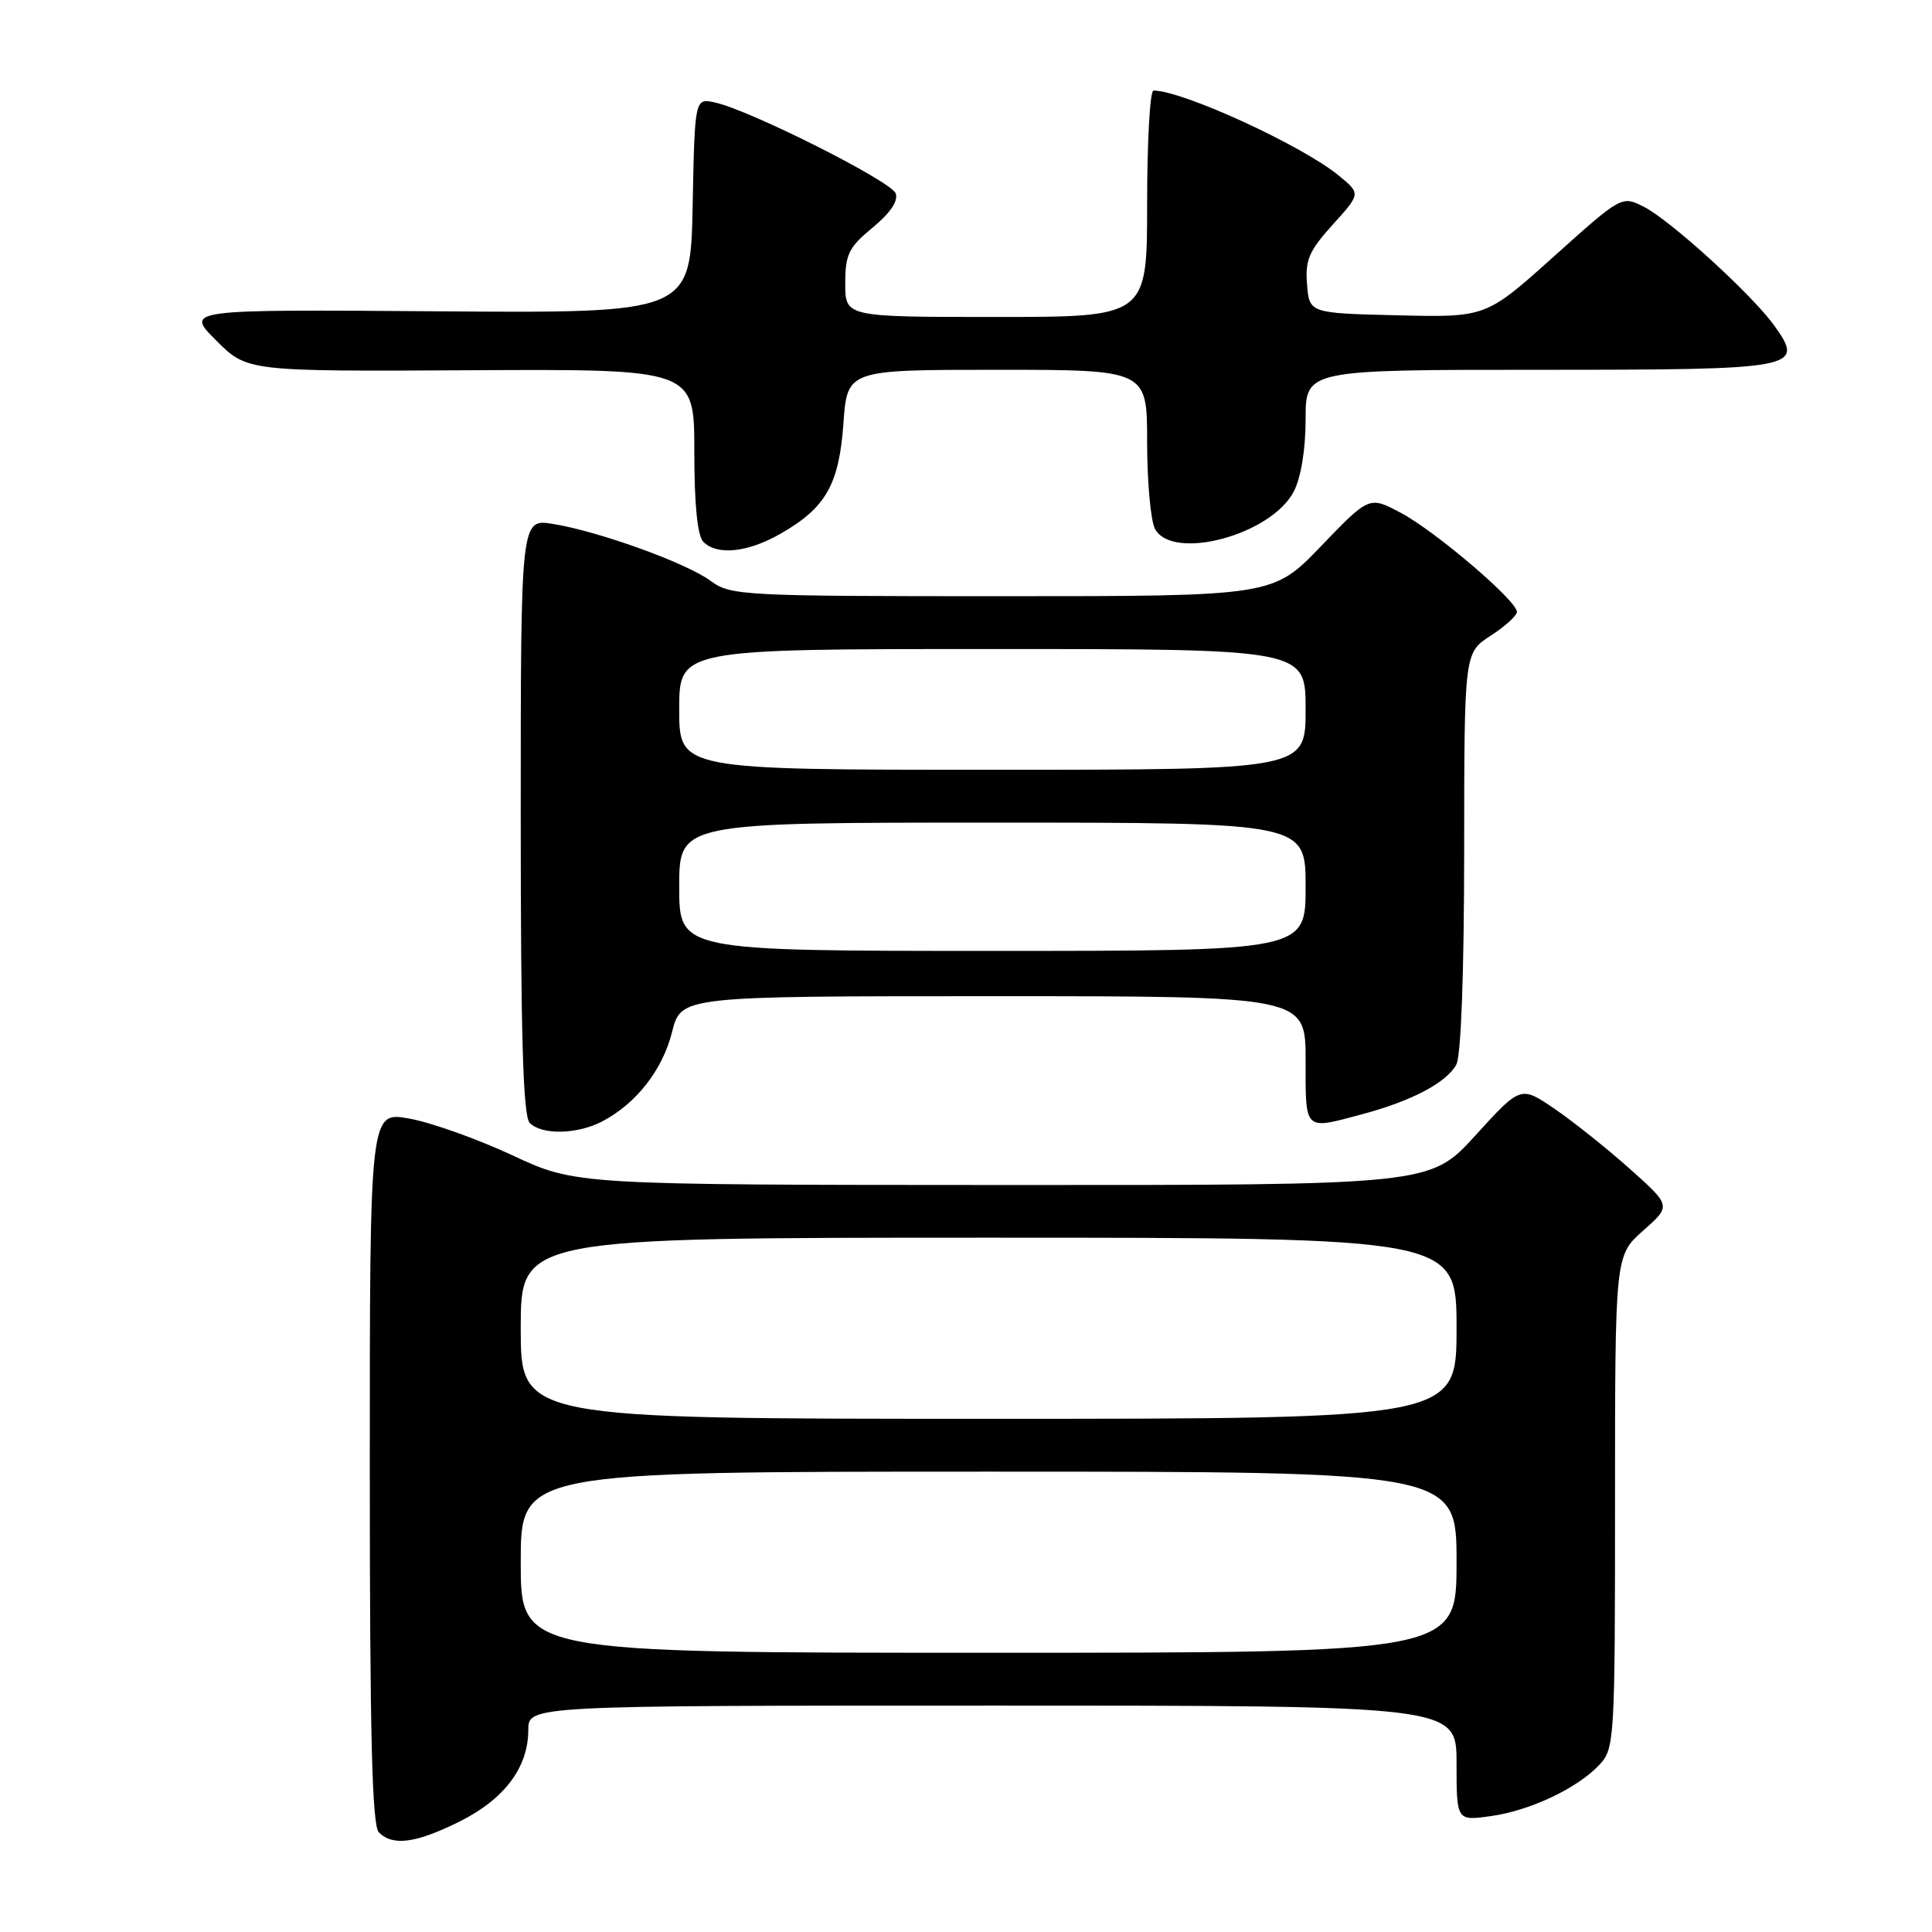 <?xml version="1.0" encoding="UTF-8" standalone="no"?>
<!DOCTYPE svg PUBLIC "-//W3C//DTD SVG 1.1//EN" "http://www.w3.org/Graphics/SVG/1.1/DTD/svg11.dtd" >
<svg xmlns="http://www.w3.org/2000/svg" xmlns:xlink="http://www.w3.org/1999/xlink" version="1.1" viewBox="0 0 256 256">
 <g >
 <path fill="currentColor"
d=" M 60.90 241.36 C 66.84 238.40 69.99 234.20 70.00 229.25 C 70.00 226.00 70.00 226.00 131.50 226.00 C 193.00 226.00 193.00 226.00 193.00 233.64 C 193.00 241.27 193.00 241.27 197.50 240.65 C 202.72 239.94 209.04 236.95 211.96 233.81 C 213.93 231.70 214.00 230.44 214.00 199.00 C 214.00 166.37 214.00 166.37 217.72 163.07 C 221.45 159.78 221.45 159.78 215.97 154.89 C 212.96 152.20 208.47 148.62 206.00 146.93 C 201.50 143.86 201.50 143.86 195.50 150.45 C 189.50 157.04 189.50 157.04 132.89 157.02 C 76.28 157.00 76.28 157.00 67.89 153.08 C 63.27 150.93 57.14 148.74 54.25 148.22 C 49.00 147.27 49.00 147.27 49.00 194.44 C 49.00 229.79 49.30 241.90 50.20 242.80 C 52.05 244.65 55.12 244.24 60.90 241.36 Z  M 79.80 148.59 C 84.30 146.24 87.80 141.76 89.05 136.75 C 90.24 132.00 90.24 132.00 131.62 132.00 C 173.00 132.00 173.00 132.00 173.00 140.50 C 173.00 149.98 172.73 149.72 180.50 147.64 C 187.04 145.90 191.69 143.44 192.97 141.06 C 193.60 139.88 194.00 128.93 194.01 112.82 C 194.02 86.50 194.02 86.50 197.51 84.24 C 199.43 83.00 201.00 81.57 201.00 81.07 C 201.00 79.60 190.16 70.36 185.61 67.95 C 181.43 65.73 181.43 65.73 175.05 72.36 C 168.68 79.00 168.68 79.00 132.80 79.00 C 98.36 79.00 96.81 78.92 94.18 76.98 C 90.97 74.60 79.30 70.39 73.25 69.42 C 69.00 68.74 69.00 68.74 69.00 108.17 C 69.00 137.50 69.31 147.91 70.20 148.80 C 71.82 150.42 76.50 150.32 79.80 148.59 Z  M 103.41 70.73 C 109.43 67.29 111.18 64.22 111.76 56.09 C 112.27 49.00 112.27 49.00 132.13 49.00 C 152.00 49.00 152.00 49.00 152.00 58.57 C 152.00 63.83 152.47 69.00 153.04 70.07 C 155.35 74.40 168.46 70.88 171.43 65.13 C 172.39 63.28 173.00 59.54 173.00 55.55 C 173.00 49.00 173.00 49.00 203.88 49.00 C 238.33 49.00 239.16 48.84 235.12 43.17 C 232.23 39.12 221.47 29.30 217.89 27.44 C 214.90 25.90 214.90 25.90 205.90 33.98 C 196.90 42.06 196.90 42.06 185.20 41.78 C 173.50 41.50 173.50 41.50 173.19 37.69 C 172.92 34.48 173.45 33.24 176.59 29.77 C 180.31 25.66 180.31 25.66 177.40 23.27 C 172.52 19.26 156.70 12.00 152.84 12.00 C 152.38 12.00 152.00 18.75 152.00 27.00 C 152.00 42.00 152.00 42.00 132.00 42.00 C 112.00 42.00 112.00 42.00 112.00 37.57 C 112.00 33.70 112.45 32.77 115.64 30.15 C 117.98 28.21 119.06 26.61 118.68 25.62 C 118.06 24.00 99.44 14.63 94.78 13.59 C 92.06 12.98 92.06 12.98 91.78 27.24 C 91.50 41.50 91.50 41.50 58.02 41.25 C 24.53 41.00 24.53 41.00 28.64 45.11 C 32.75 49.22 32.75 49.22 62.38 49.06 C 92.00 48.90 92.00 48.90 92.00 59.75 C 92.00 66.86 92.41 71.01 93.20 71.80 C 95.03 73.63 99.08 73.21 103.41 70.73 Z  M 69.00 207.00 C 69.00 195.00 69.00 195.00 131.00 195.00 C 193.00 195.00 193.00 195.00 193.00 207.00 C 193.00 219.00 193.00 219.00 131.00 219.00 C 69.00 219.00 69.00 219.00 69.00 207.00 Z  M 69.00 176.00 C 69.00 164.00 69.00 164.00 131.00 164.00 C 193.00 164.00 193.00 164.00 193.00 176.00 C 193.00 188.00 193.00 188.00 131.00 188.00 C 69.00 188.00 69.00 188.00 69.00 176.00 Z  M 90.00 117.50 C 90.00 109.00 90.00 109.00 131.50 109.00 C 173.00 109.00 173.00 109.00 173.00 117.50 C 173.00 126.00 173.00 126.00 131.50 126.00 C 90.00 126.00 90.00 126.00 90.00 117.50 Z  M 90.00 94.00 C 90.00 86.00 90.00 86.00 131.50 86.00 C 173.00 86.00 173.00 86.00 173.00 94.00 C 173.00 102.00 173.00 102.00 131.50 102.00 C 90.00 102.00 90.00 102.00 90.00 94.00 Z "/>
</g>
</svg>
